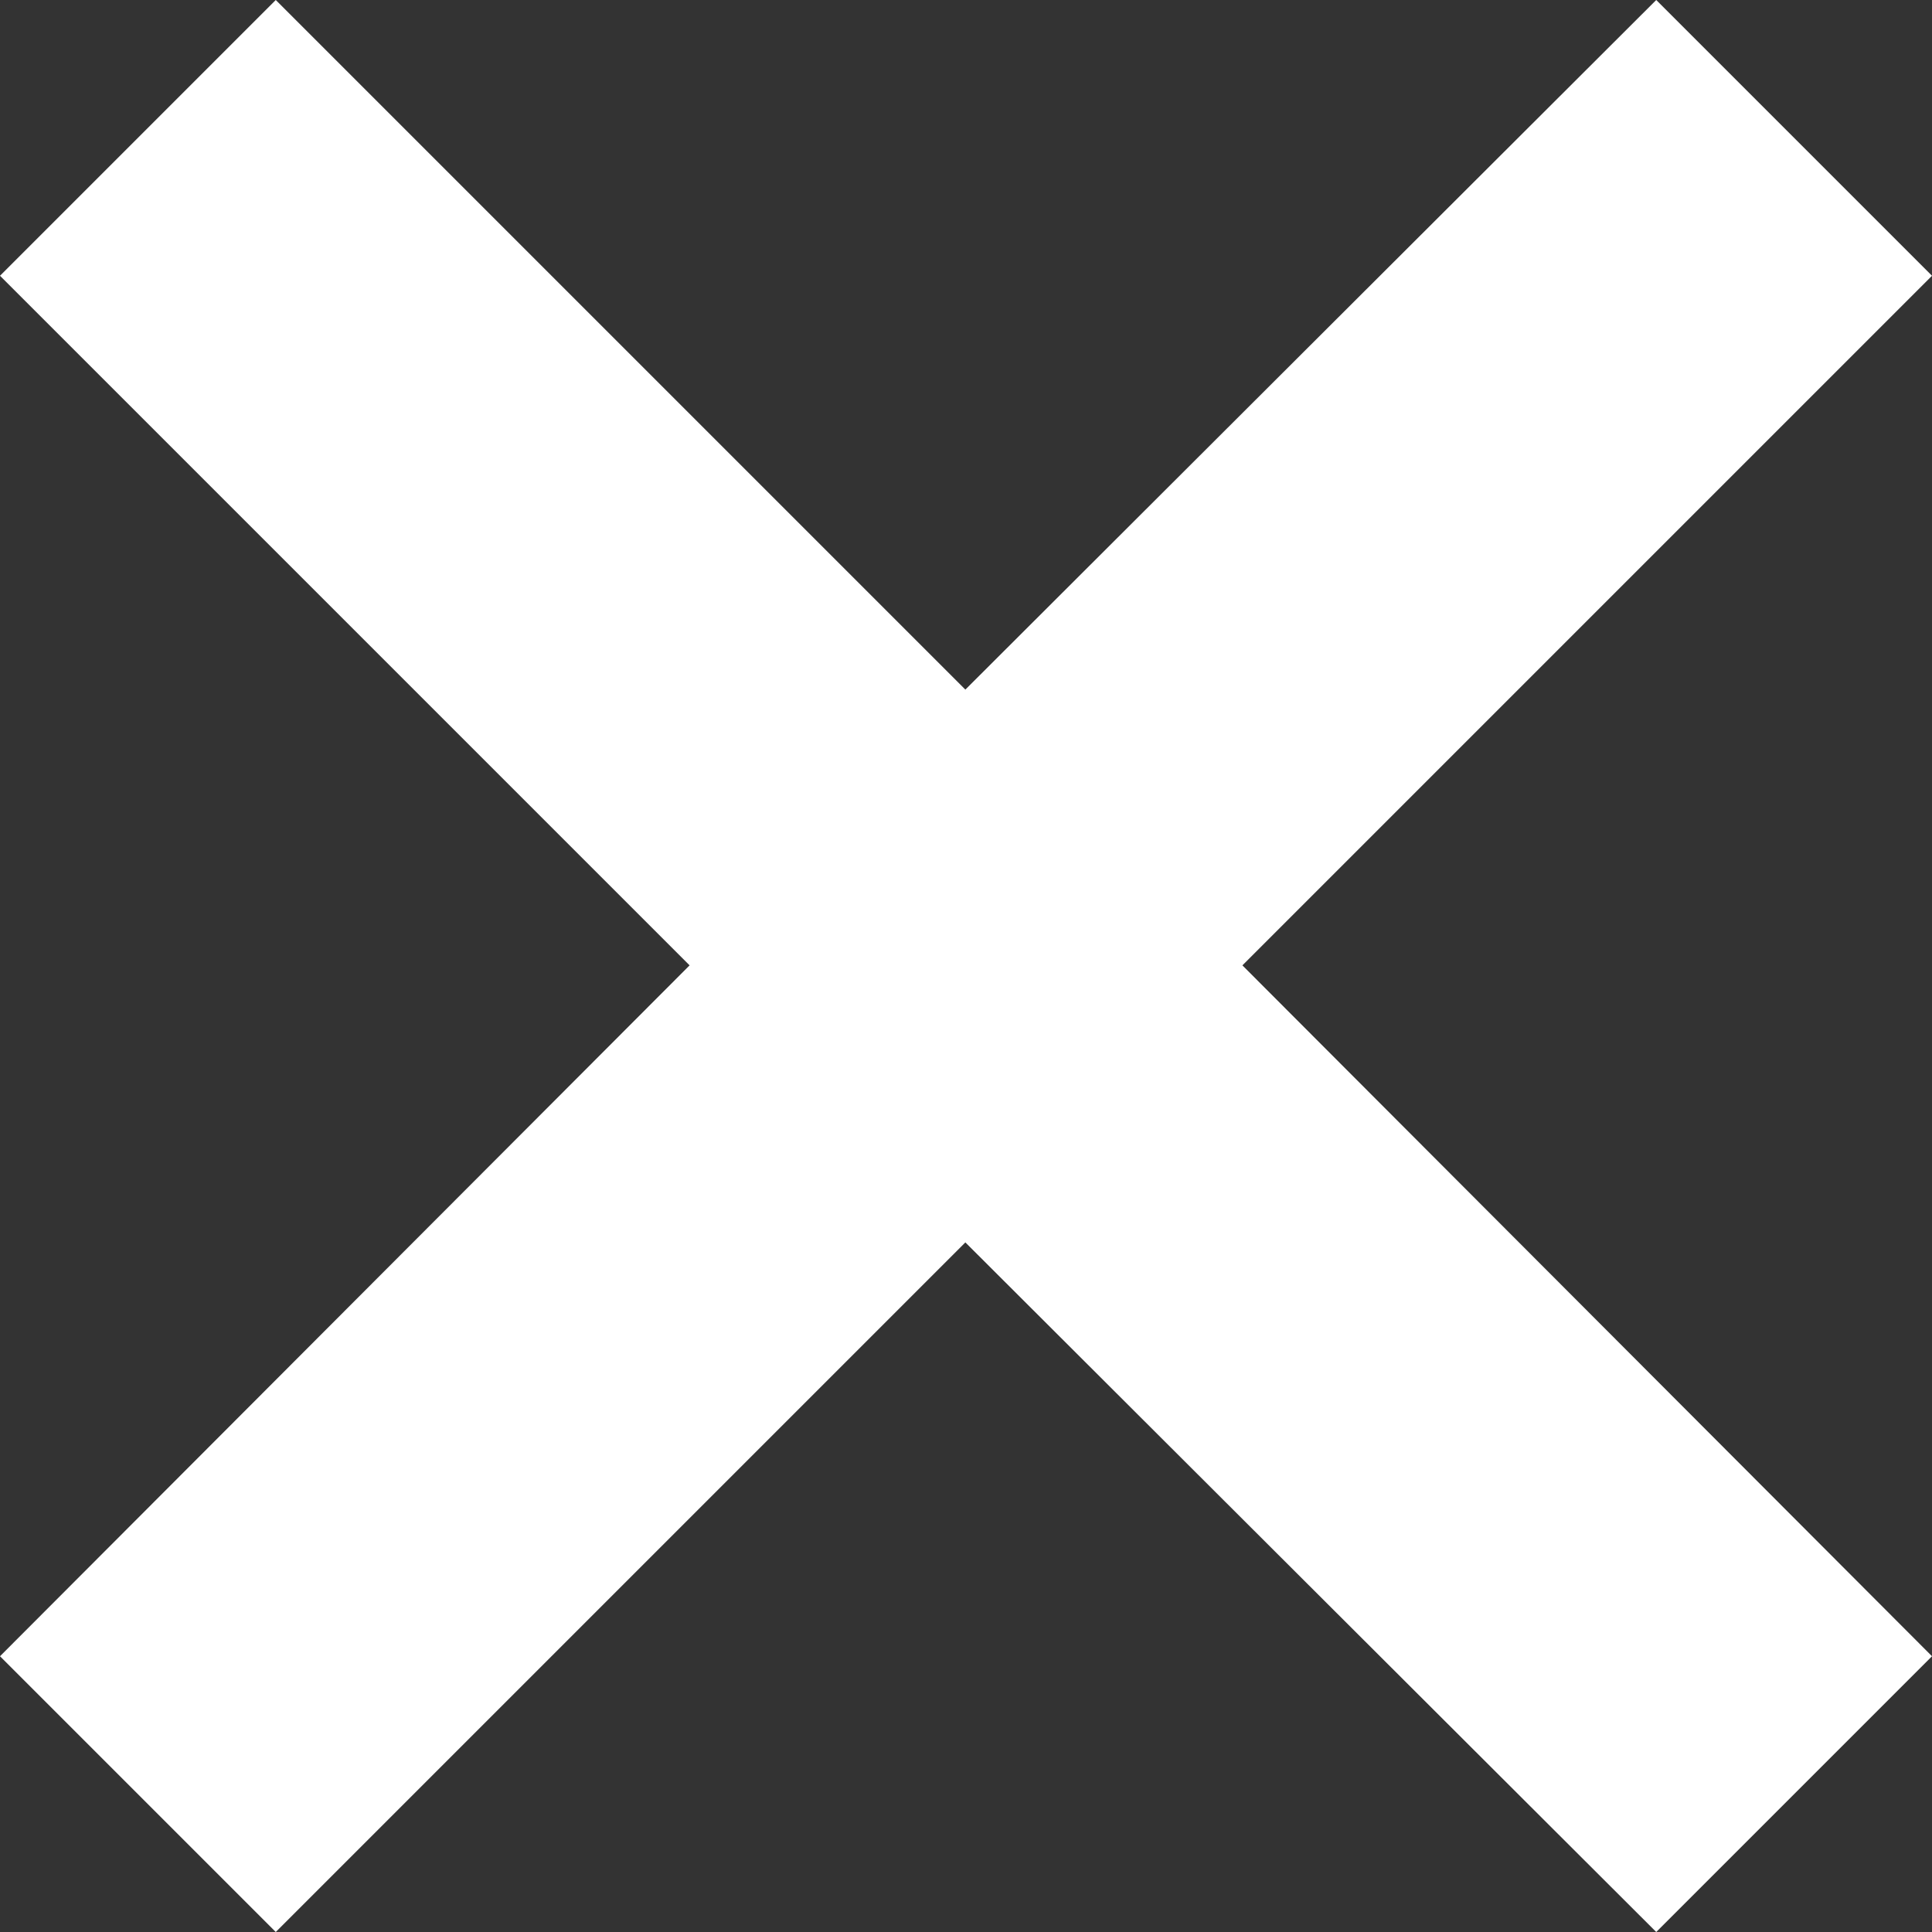 <svg width="15" height="15" viewBox="0 0 15 15" fill="none" xmlns="http://www.w3.org/2000/svg">
<rect x="0" y="0" width="15" height="15" fill="#333333" stroke="none"/>
<path d="M15 2.141L12.859 0L7.495 5.354L2.141 0L0 2.141L5.354 7.495L0 12.859L2.141 15L7.495 9.646L12.859 15L15 12.859L9.646 7.495L15 2.141Z" fill="white"/>
</svg>